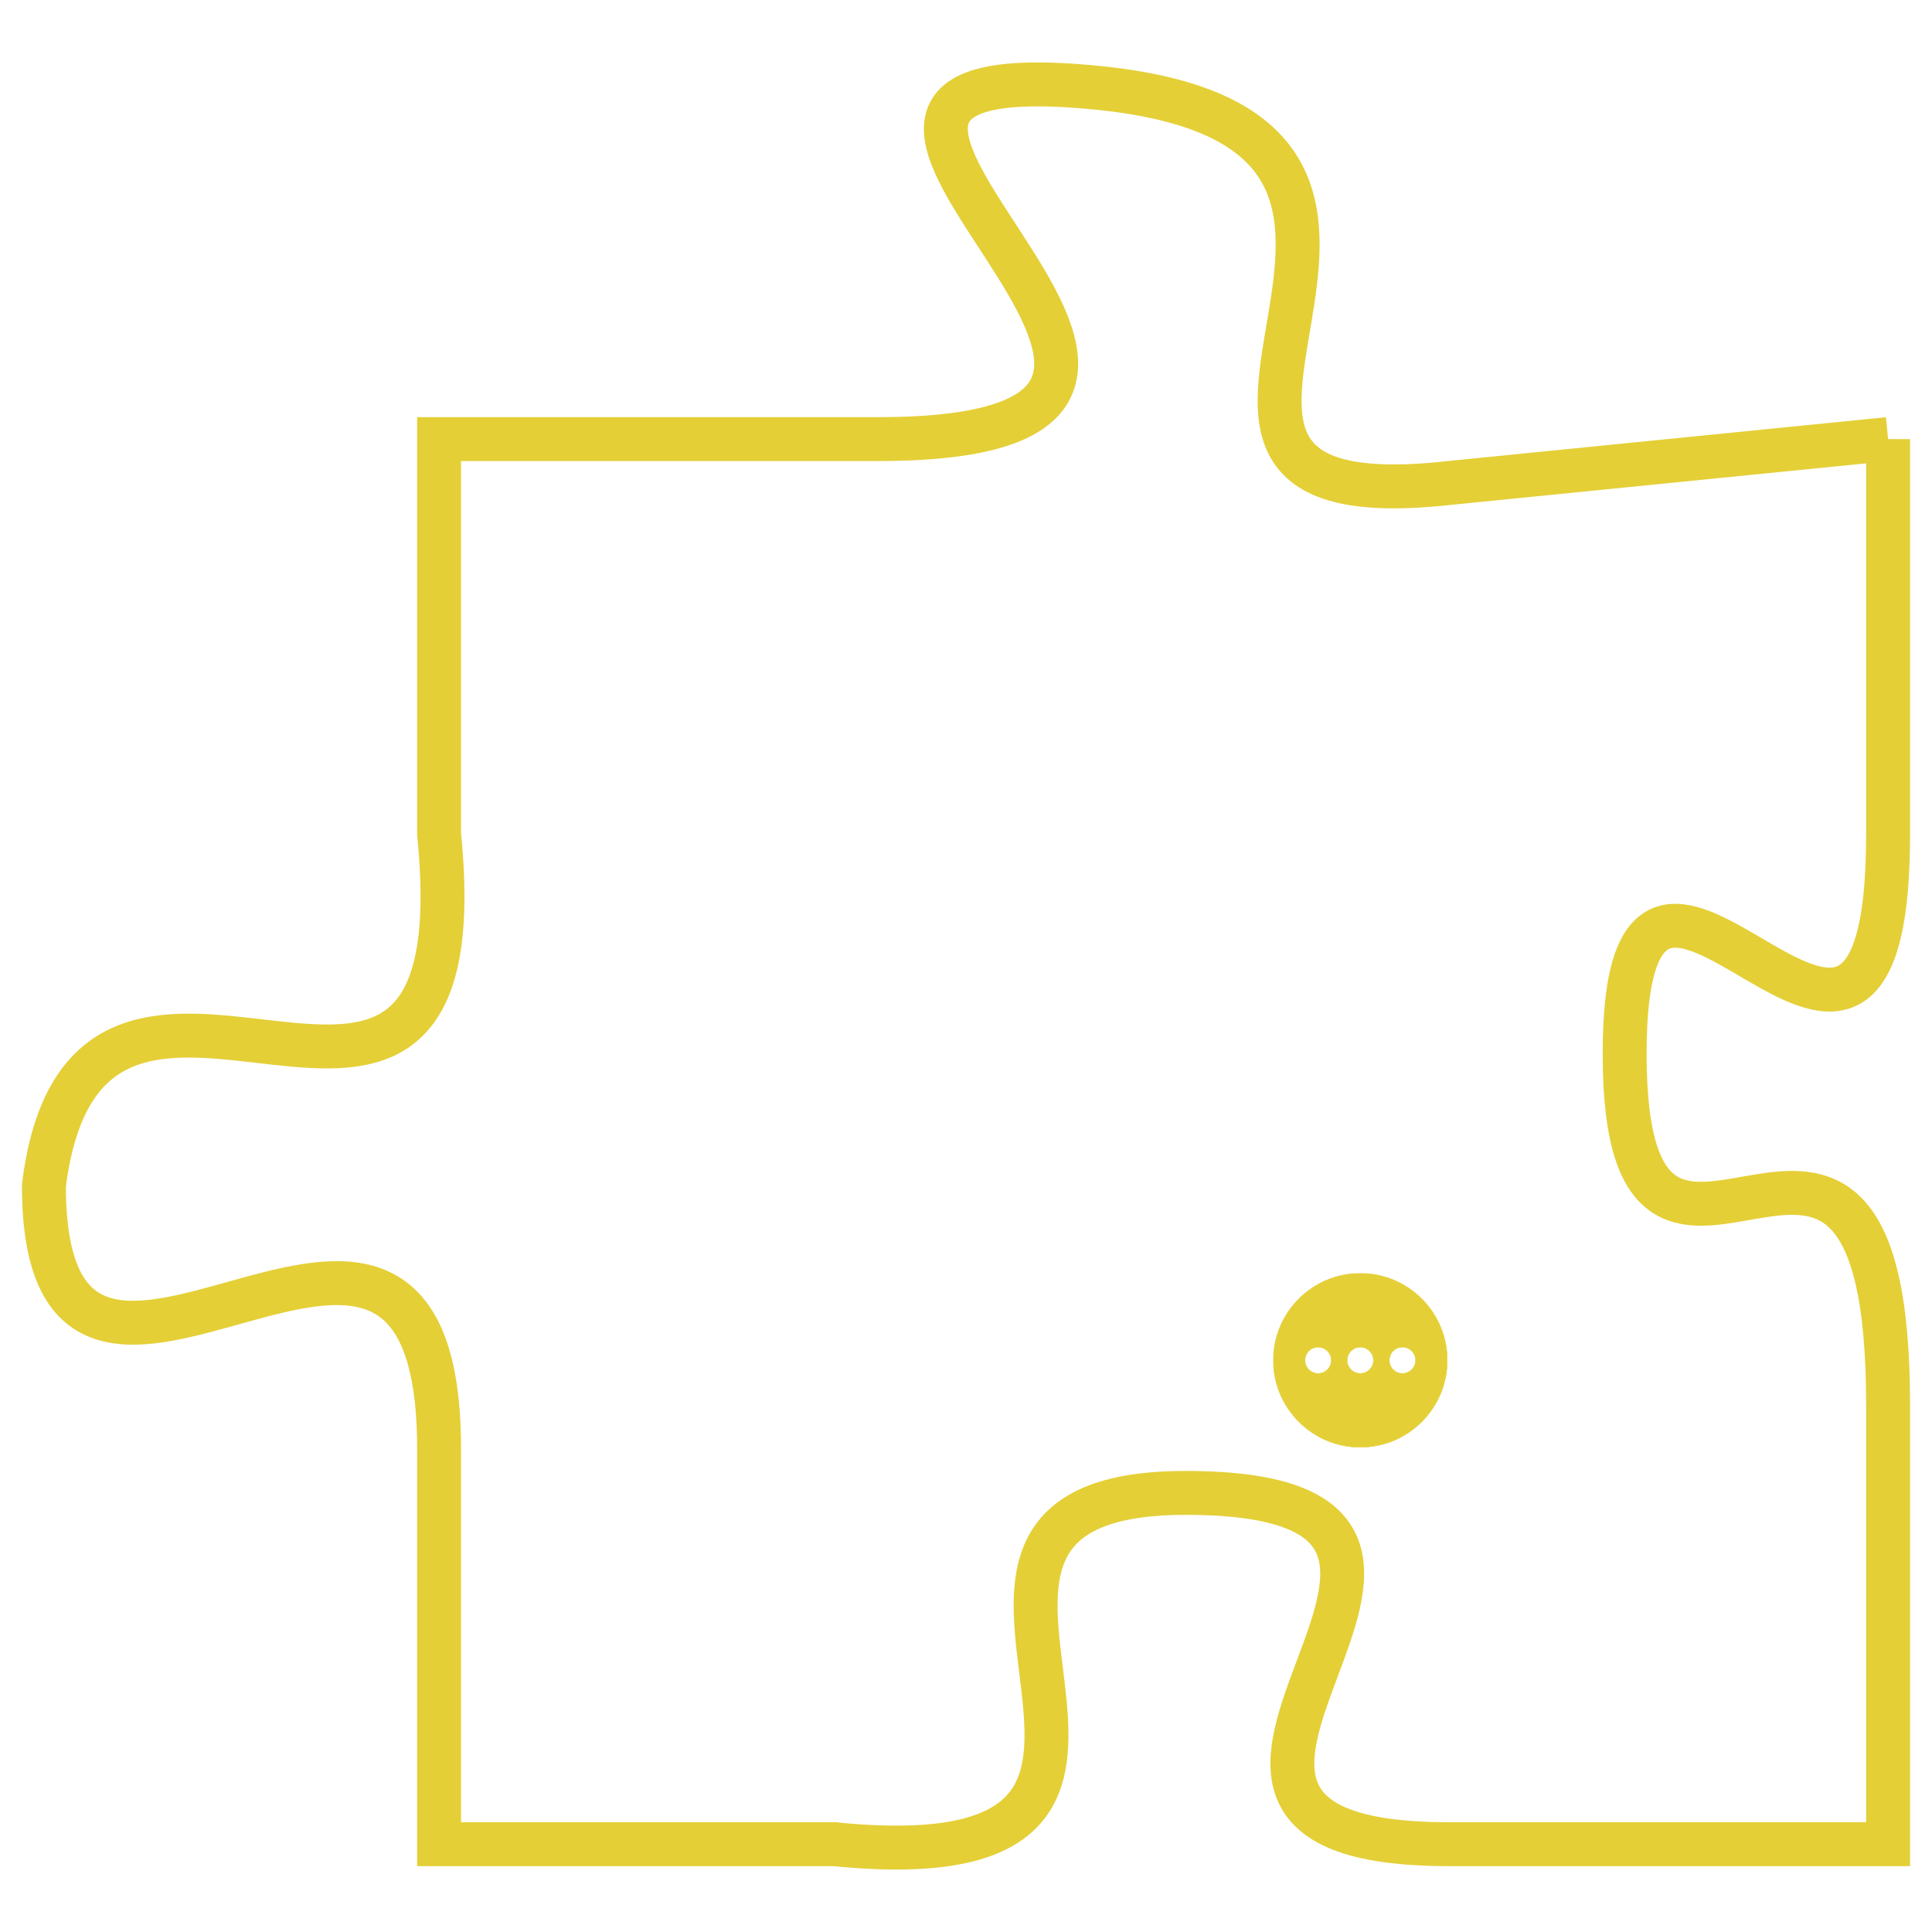 <svg version="1.1" xmlns="http://www.w3.org/2000/svg" xmlns:xlink="http://www.w3.org/1999/xlink" fill="transparent" x="0" y="0" width="350" height="350" preserveAspectRatio="xMinYMin slice"><style type="text/css">.links{fill:transparent;stroke: #E4CF37;}.links:hover{fill:#63D272; opacity:0.4;}</style><defs><g id="allt"><path id="t3721" d="M2706,896 L2696,897 C2687,898 2698,889 2688,888 C2678,887 2694,896 2683,896 L2673,896 2673,896 L2673,905 C2674,915 2665,905 2664,913 C2664,921 2673,910 2673,919 L2673,928 2673,928 L2682,928 C2692,929 2682,920 2690,920 C2699,920 2687,928 2696,928 L2706,928 2706,928 L2706,918 C2706,908 2700,918 2700,910 C2700,902 2706,914 2706,905 L2706,896"/></g><clipPath id="c" clipRule="evenodd" fill="transparent"><use href="#t3721"/></clipPath></defs><svg viewBox="2663 886 44 44" preserveAspectRatio="xMinYMin meet"><svg width="4380" height="2430"><g><image crossorigin="anonymous" x="0" y="0" href="https://nftpuzzle.license-token.com/assets/completepuzzle.svg" width="100%" height="100%" /><g class="links"><use href="#t3721"/></g></g></svg><svg x="2692" y="915" height="9%" width="9%" viewBox="0 0 330 330"><g><a xlink:href="https://nftpuzzle.license-token.com/" class="links"><title>See the most innovative NFT based token software licensing project</title><path fill="#E4CF37" id="more" d="M165,0C74.019,0,0,74.019,0,165s74.019,165,165,165s165-74.019,165-165S255.981,0,165,0z M85,190 c-13.785,0-25-11.215-25-25s11.215-25,25-25s25,11.215,25,25S98.785,190,85,190z M165,190c-13.785,0-25-11.215-25-25 s11.215-25,25-25s25,11.215,25,25S178.785,190,165,190z M245,190c-13.785,0-25-11.215-25-25s11.215-25,25-25 c13.785,0,25,11.215,25,25S258.785,190,245,190z"></path></a></g></svg></svg></svg>